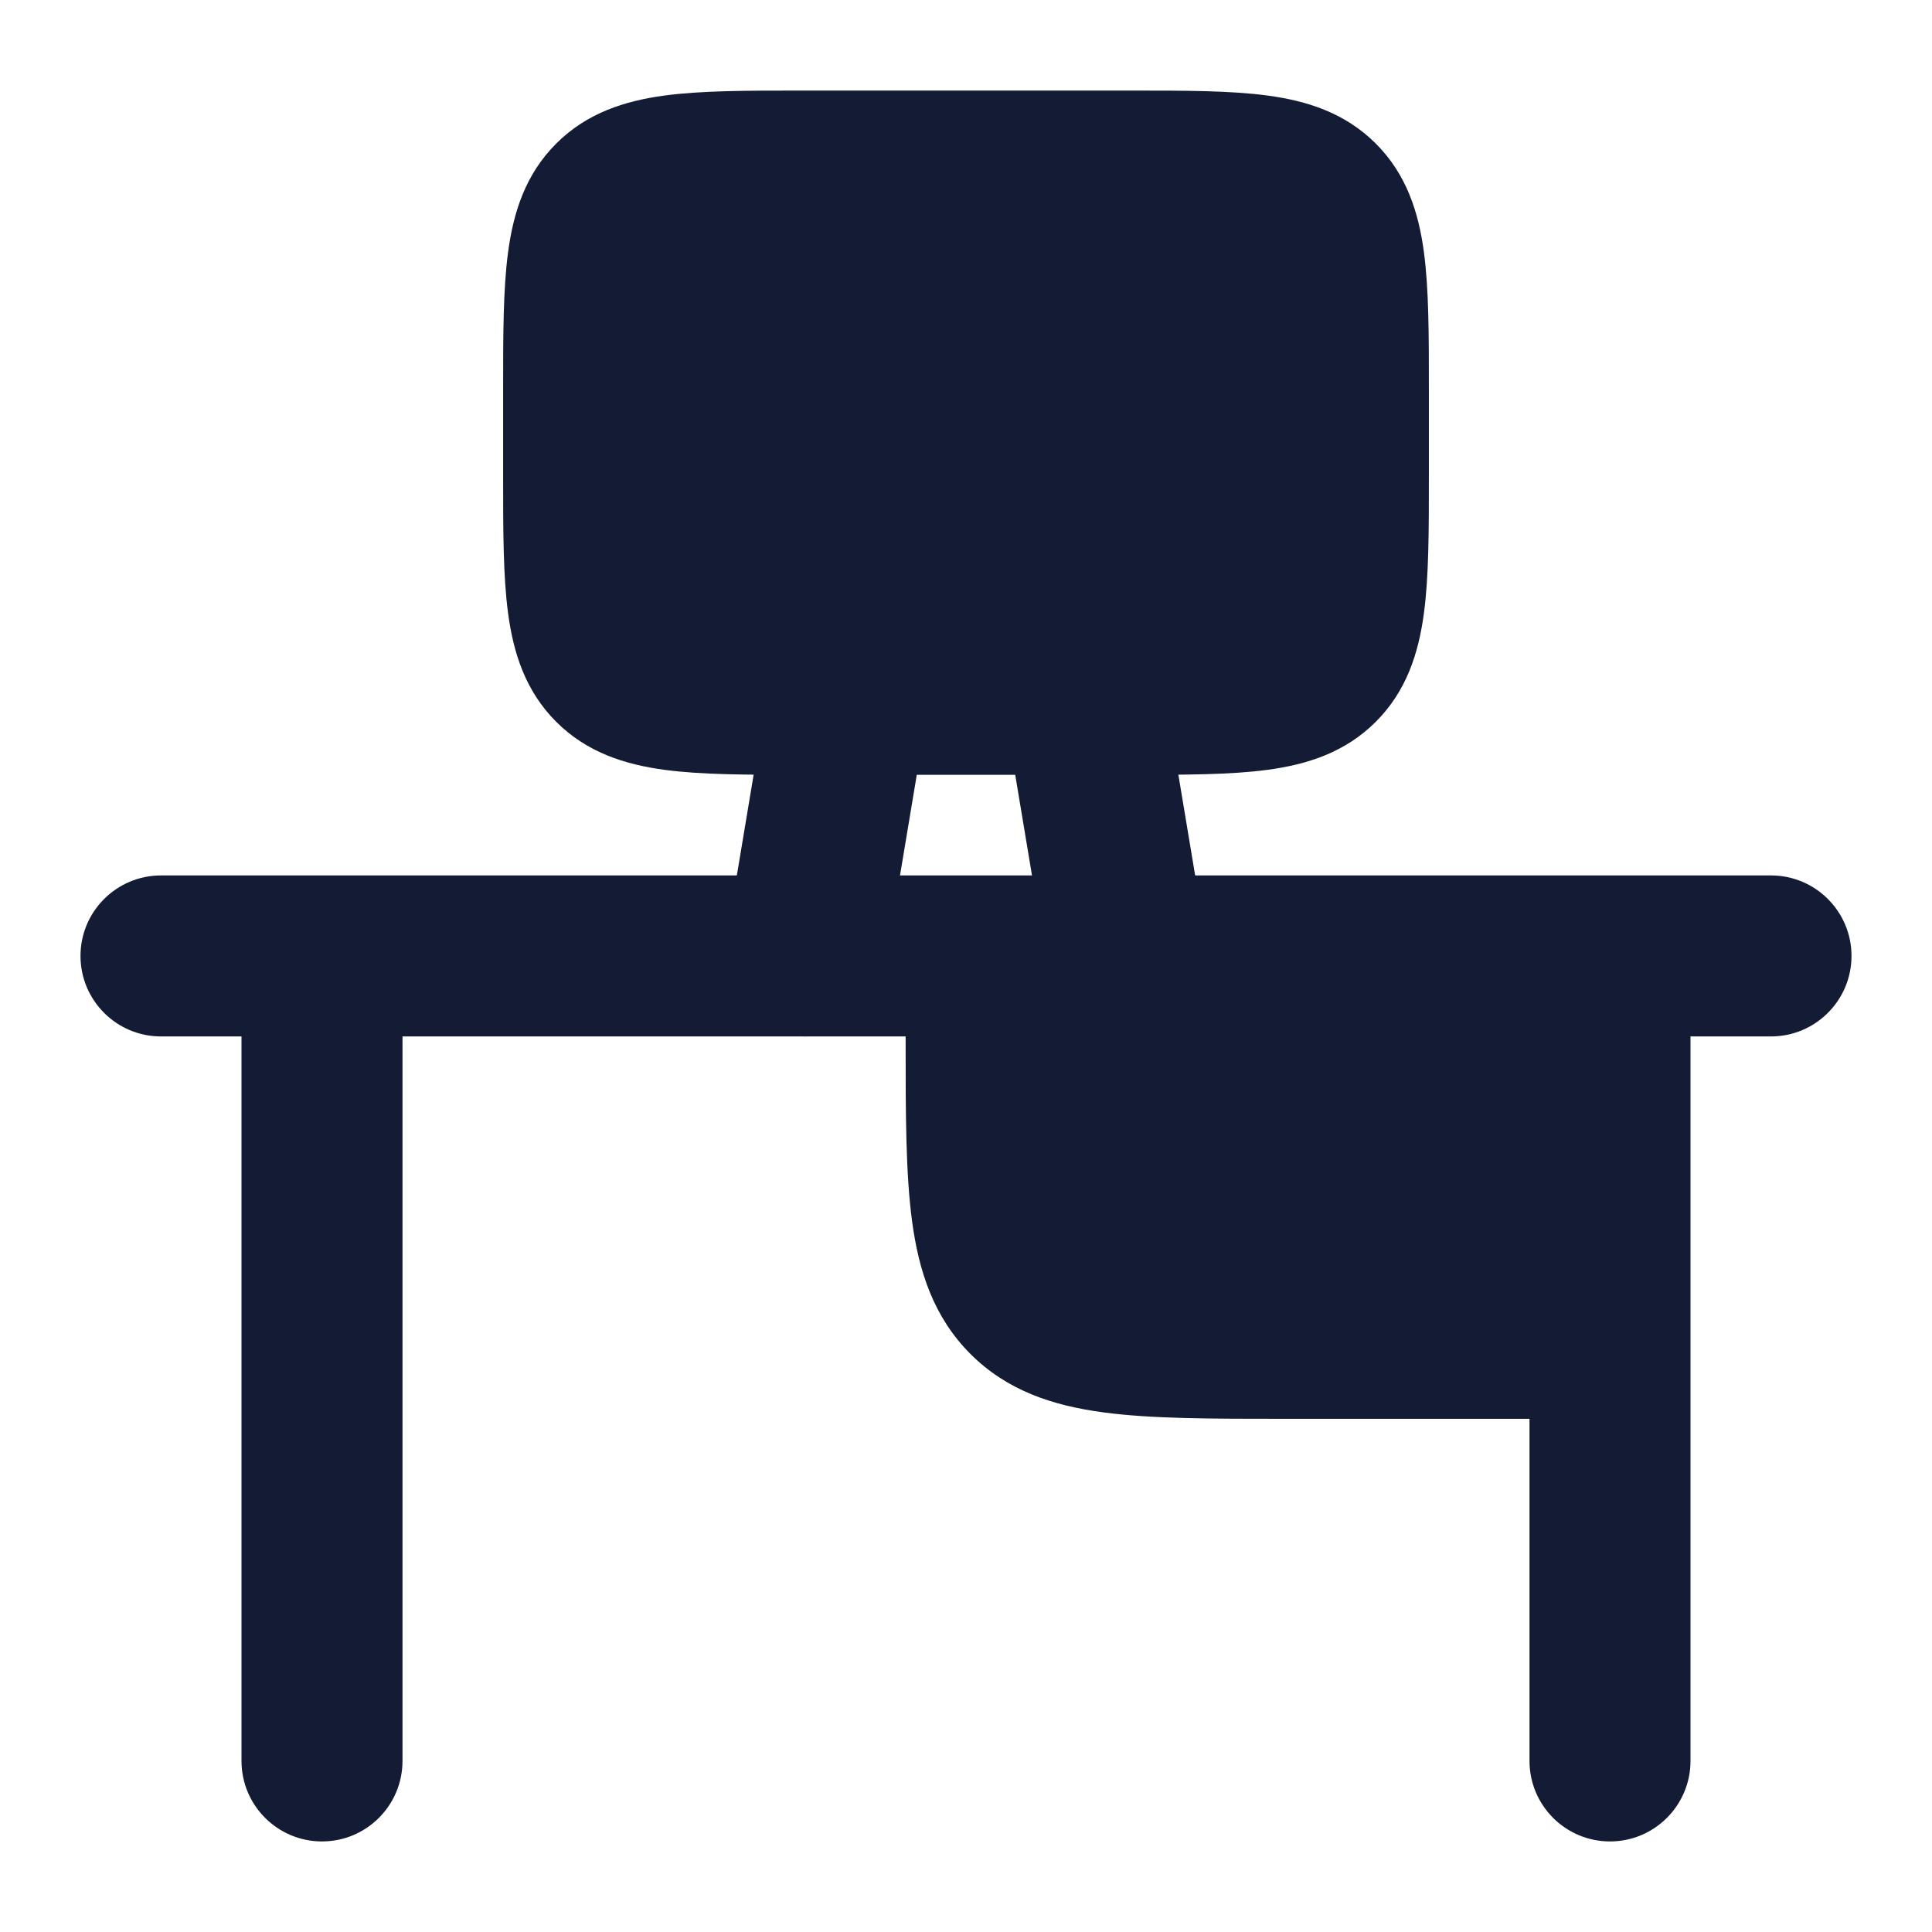 <svg width="24" height="24" viewBox="0 0 24 24" fill="none" xmlns="http://www.w3.org/2000/svg">
<path fill-rule="evenodd" clip-rule="evenodd" d="M10.664 7.889C11.209 7.98 11.577 8.495 11.486 9.04L10.986 12.04C10.896 12.584 10.38 12.952 9.836 12.861C9.291 12.771 8.923 12.255 9.014 11.711L9.514 8.711C9.604 8.166 10.12 7.798 10.664 7.889ZM13.335 7.889C13.88 7.798 14.396 8.166 14.486 8.711L14.986 11.711C15.077 12.255 14.709 12.771 14.164 12.861C13.62 12.952 13.104 12.584 13.014 12.04L12.514 9.04C12.423 8.495 12.791 7.98 13.335 7.889Z" fill="#141B34"/>
<path d="M2 10.875C1.448 10.875 1 11.323 1 11.875C1 12.427 1.448 12.875 2 12.875H3V21.875C3 22.427 3.448 22.875 4 22.875C4.552 22.875 5 22.427 5 21.875V12.875H11.25L11.25 12.927C11.25 13.825 11.25 14.575 11.33 15.169C11.414 15.797 11.6 16.364 12.056 16.82C12.511 17.275 13.078 17.461 13.706 17.545C14.3 17.625 15.05 17.625 15.948 17.625L19 17.625V21.875C19 22.427 19.448 22.875 20 22.875C20.552 22.875 21 22.427 21 21.875V12.875H22C22.552 12.875 23 12.427 23 11.875C23 11.323 22.552 10.875 22 10.875H2Z" fill="#141B34"/>
<path d="M9.951 1.125L10 1.125L14.049 1.125H14.049C14.714 1.125 15.287 1.125 15.746 1.187C16.238 1.253 16.709 1.402 17.091 1.784C17.473 2.166 17.622 2.638 17.688 3.129C17.75 3.588 17.75 4.161 17.75 4.826V4.826V5.924V5.924C17.75 6.589 17.75 7.162 17.688 7.621C17.622 8.112 17.473 8.584 17.091 8.966C16.709 9.348 16.238 9.497 15.746 9.563C15.287 9.625 14.714 9.625 14.049 9.625H9.951C9.286 9.625 8.713 9.625 8.254 9.563C7.763 9.497 7.291 9.348 6.909 8.966C6.527 8.584 6.378 8.112 6.312 7.621C6.25 7.162 6.25 6.589 6.25 5.924V5.924L6.25 5.875V4.875L6.25 4.826V4.826C6.25 4.161 6.25 3.588 6.312 3.129C6.378 2.638 6.527 2.166 6.909 1.784C7.291 1.402 7.763 1.253 8.254 1.187C8.713 1.125 9.286 1.125 9.951 1.125H9.951Z" fill="#141B34"/>
</svg>
